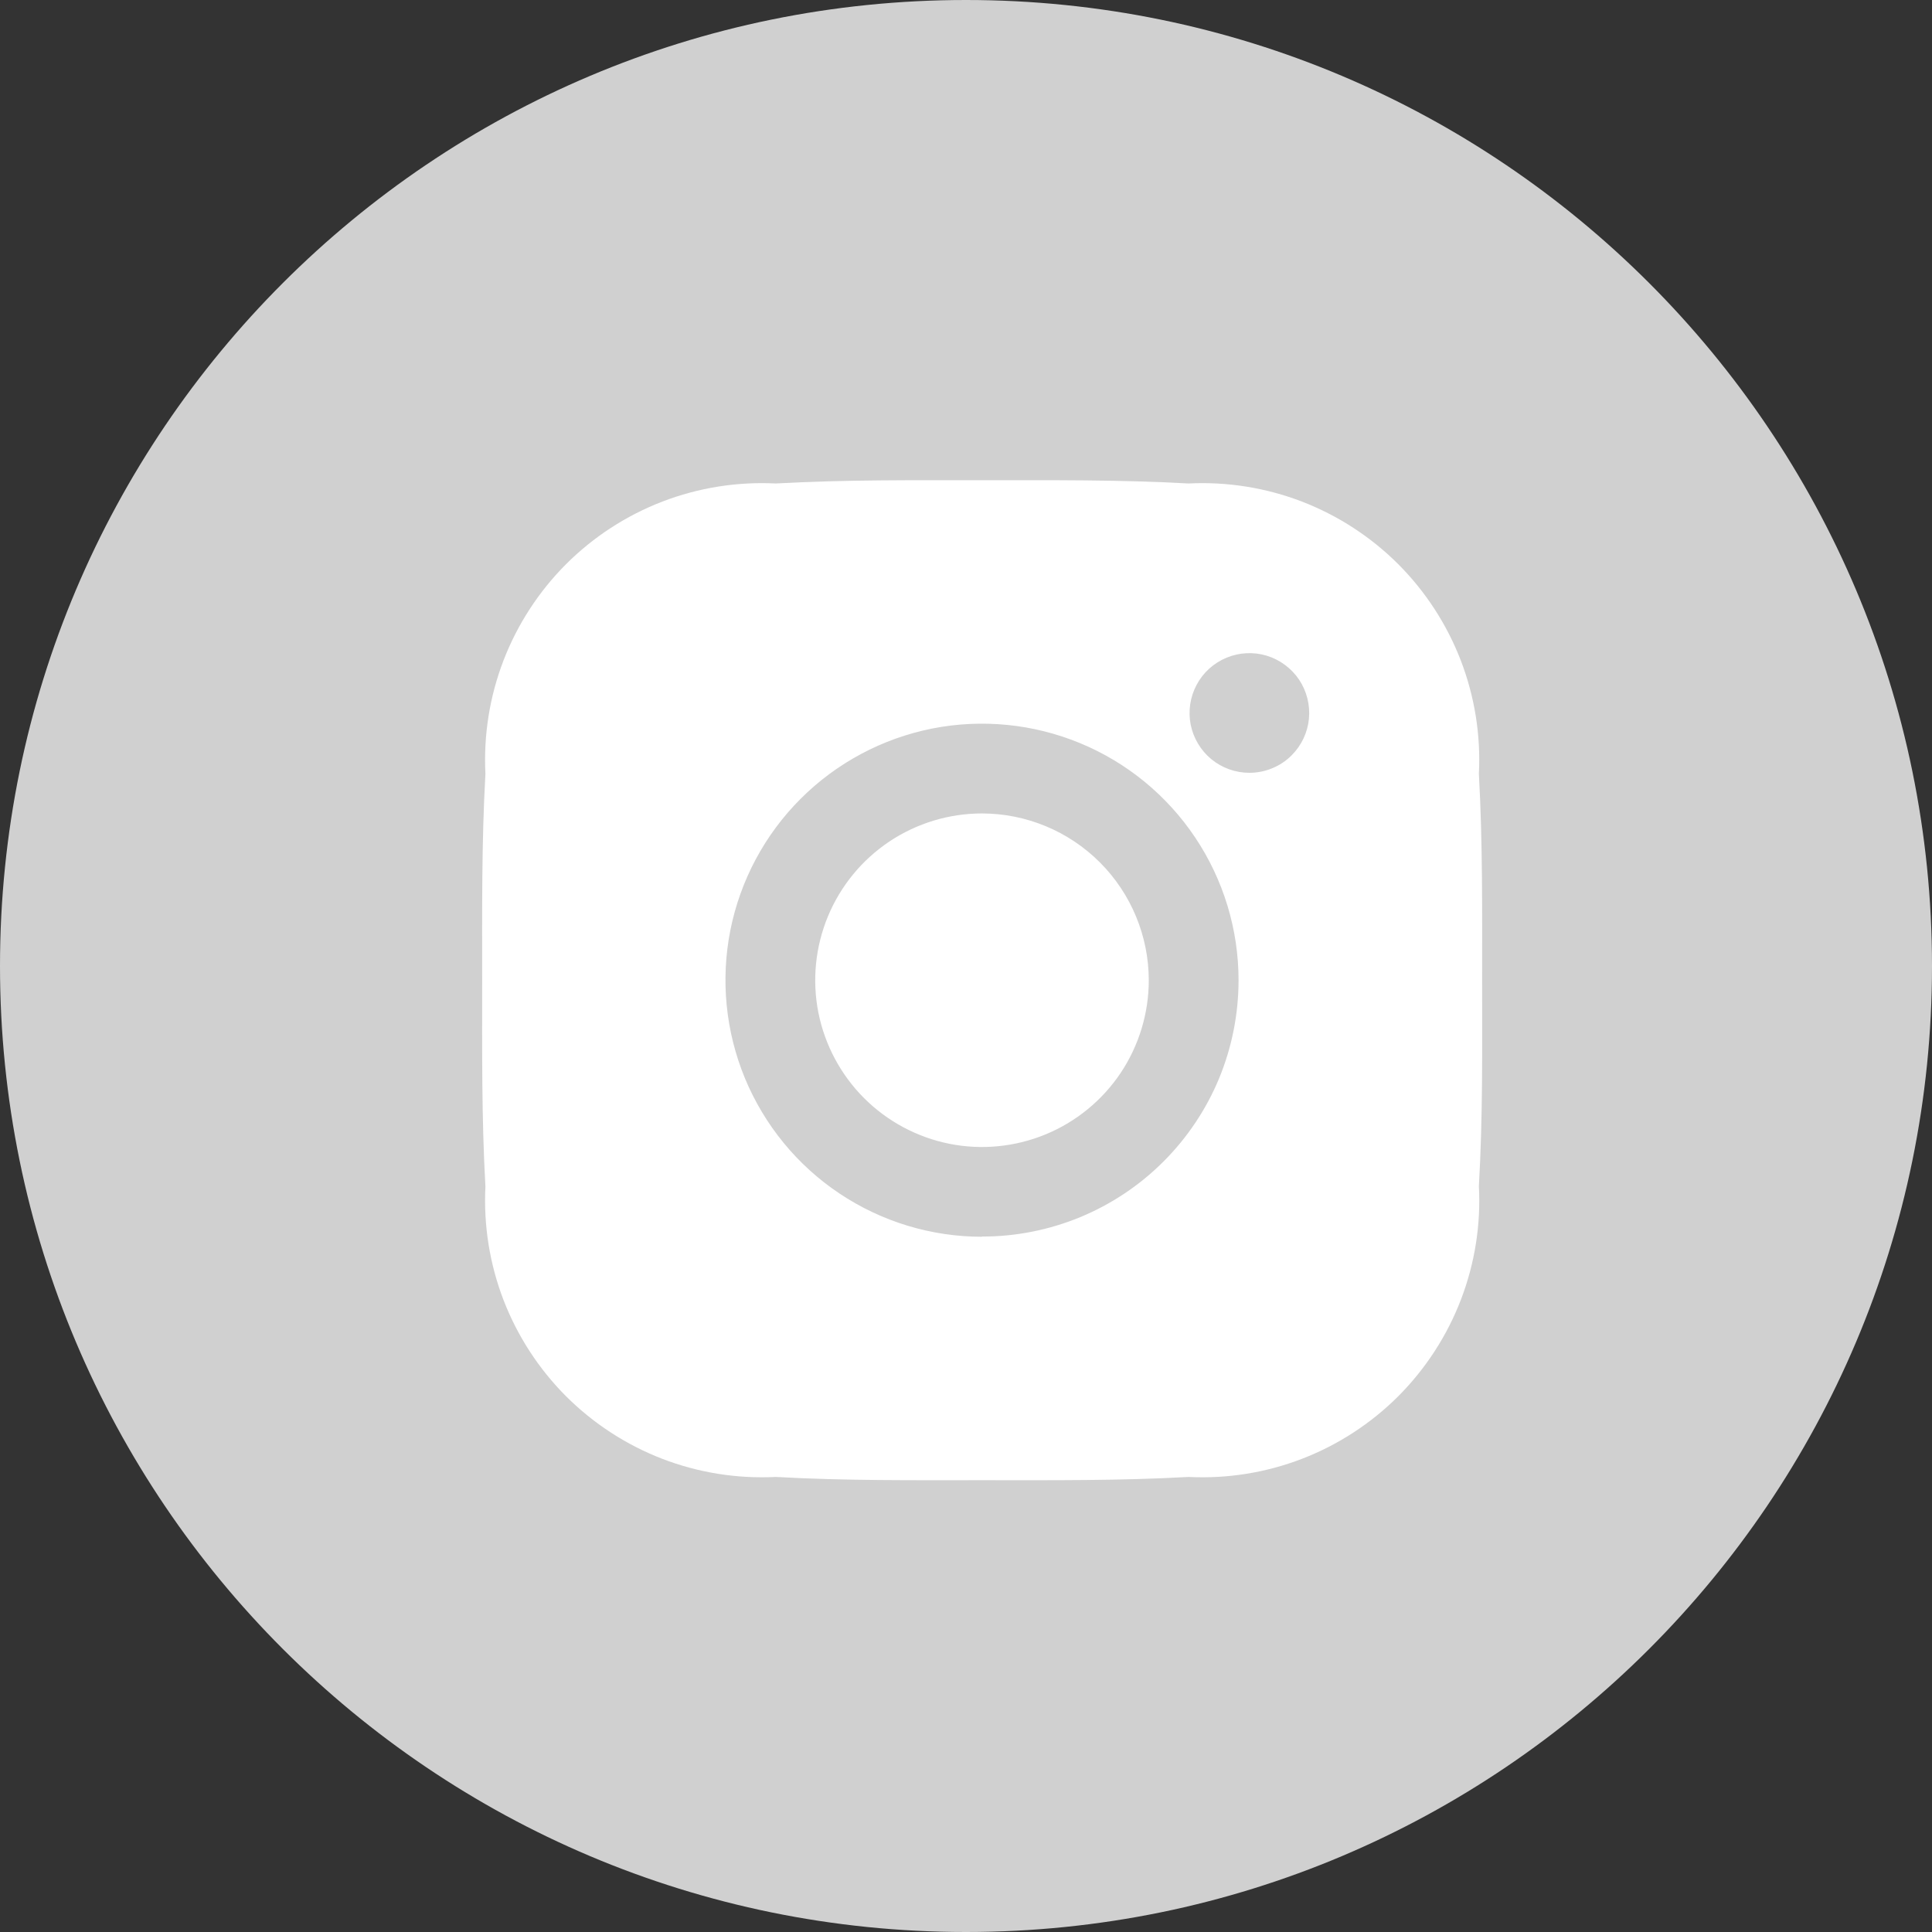 <svg width="28" height="28" viewBox="0 0 28 28" fill="none" xmlns="http://www.w3.org/2000/svg">
<rect x="0" y="0" width="28" height="28" fill="#333333" stroke="none"/>
<path d="M14 28C21.732 28 28 21.732 28 14C28 6.268 21.732 0 14 0C6.268 0 0 6.268 0 14C0 21.732 6.268 28 14 28Z" fill="#D0D0D0"/>
<path d="M14.232 11.789C13.754 11.789 13.287 11.931 12.889 12.196C12.492 12.462 12.182 12.839 11.999 13.281C11.816 13.723 11.768 14.209 11.861 14.678C11.955 15.146 12.185 15.577 12.523 15.915C12.861 16.253 13.292 16.483 13.761 16.577C14.229 16.67 14.715 16.622 15.157 16.439C15.599 16.256 15.976 15.946 16.242 15.549C16.507 15.151 16.649 14.684 16.649 14.206C16.648 13.565 16.393 12.951 15.94 12.498C15.487 12.045 14.873 11.79 14.232 11.789ZM21.48 14.206C21.48 13.206 21.489 12.214 21.433 11.215C21.462 10.655 21.372 10.095 21.171 9.572C20.969 9.048 20.66 8.573 20.264 8.176C19.867 7.78 19.392 7.471 18.868 7.269C18.345 7.068 17.785 6.979 17.225 7.007C16.225 6.951 15.232 6.96 14.234 6.96C13.236 6.96 12.242 6.951 11.243 7.007C10.683 6.979 10.123 7.068 9.6 7.269C9.076 7.471 8.601 7.78 8.204 8.176C7.808 8.573 7.499 9.048 7.297 9.572C7.096 10.095 7.007 10.655 7.035 11.215C6.979 12.215 6.988 13.207 6.988 14.206C6.988 15.205 6.979 16.198 7.035 17.197C7.007 17.757 7.096 18.317 7.297 18.84C7.499 19.364 7.808 19.839 8.204 20.236C8.601 20.632 9.076 20.941 9.6 21.143C10.123 21.344 10.683 21.433 11.243 21.405C12.243 21.461 13.235 21.452 14.234 21.452C15.233 21.452 16.226 21.461 17.225 21.405C17.786 21.433 18.346 21.344 18.87 21.142C19.394 20.94 19.87 20.63 20.267 20.233C20.663 19.835 20.972 19.359 21.173 18.835C21.374 18.311 21.463 17.75 21.433 17.189C21.491 16.195 21.48 15.203 21.48 14.202V14.206ZM14.232 17.924C13.497 17.924 12.778 17.706 12.166 17.297C11.555 16.889 11.079 16.308 10.797 15.629C10.516 14.949 10.442 14.202 10.585 13.481C10.729 12.759 11.083 12.097 11.603 11.577C12.123 11.057 12.786 10.703 13.507 10.559C14.228 10.416 14.976 10.49 15.655 10.771C16.334 11.052 16.915 11.529 17.323 12.14C17.732 12.752 17.95 13.471 17.95 14.206C17.95 14.694 17.854 15.178 17.668 15.629C17.481 16.08 17.207 16.489 16.861 16.835C16.516 17.18 16.106 17.453 15.655 17.64C15.204 17.826 14.72 17.922 14.232 17.921V17.924ZM18.106 11.2C17.905 11.2 17.711 11.13 17.556 11.003C17.401 10.875 17.296 10.698 17.256 10.502C17.218 10.305 17.248 10.101 17.343 9.924C17.437 9.747 17.59 9.609 17.776 9.532C17.961 9.455 18.167 9.445 18.359 9.503C18.551 9.562 18.716 9.685 18.828 9.851C18.939 10.018 18.989 10.218 18.97 10.418C18.95 10.618 18.862 10.804 18.72 10.946C18.64 11.027 18.544 11.091 18.438 11.134C18.333 11.178 18.22 11.2 18.106 11.2Z" fill="white"/>
</svg>
